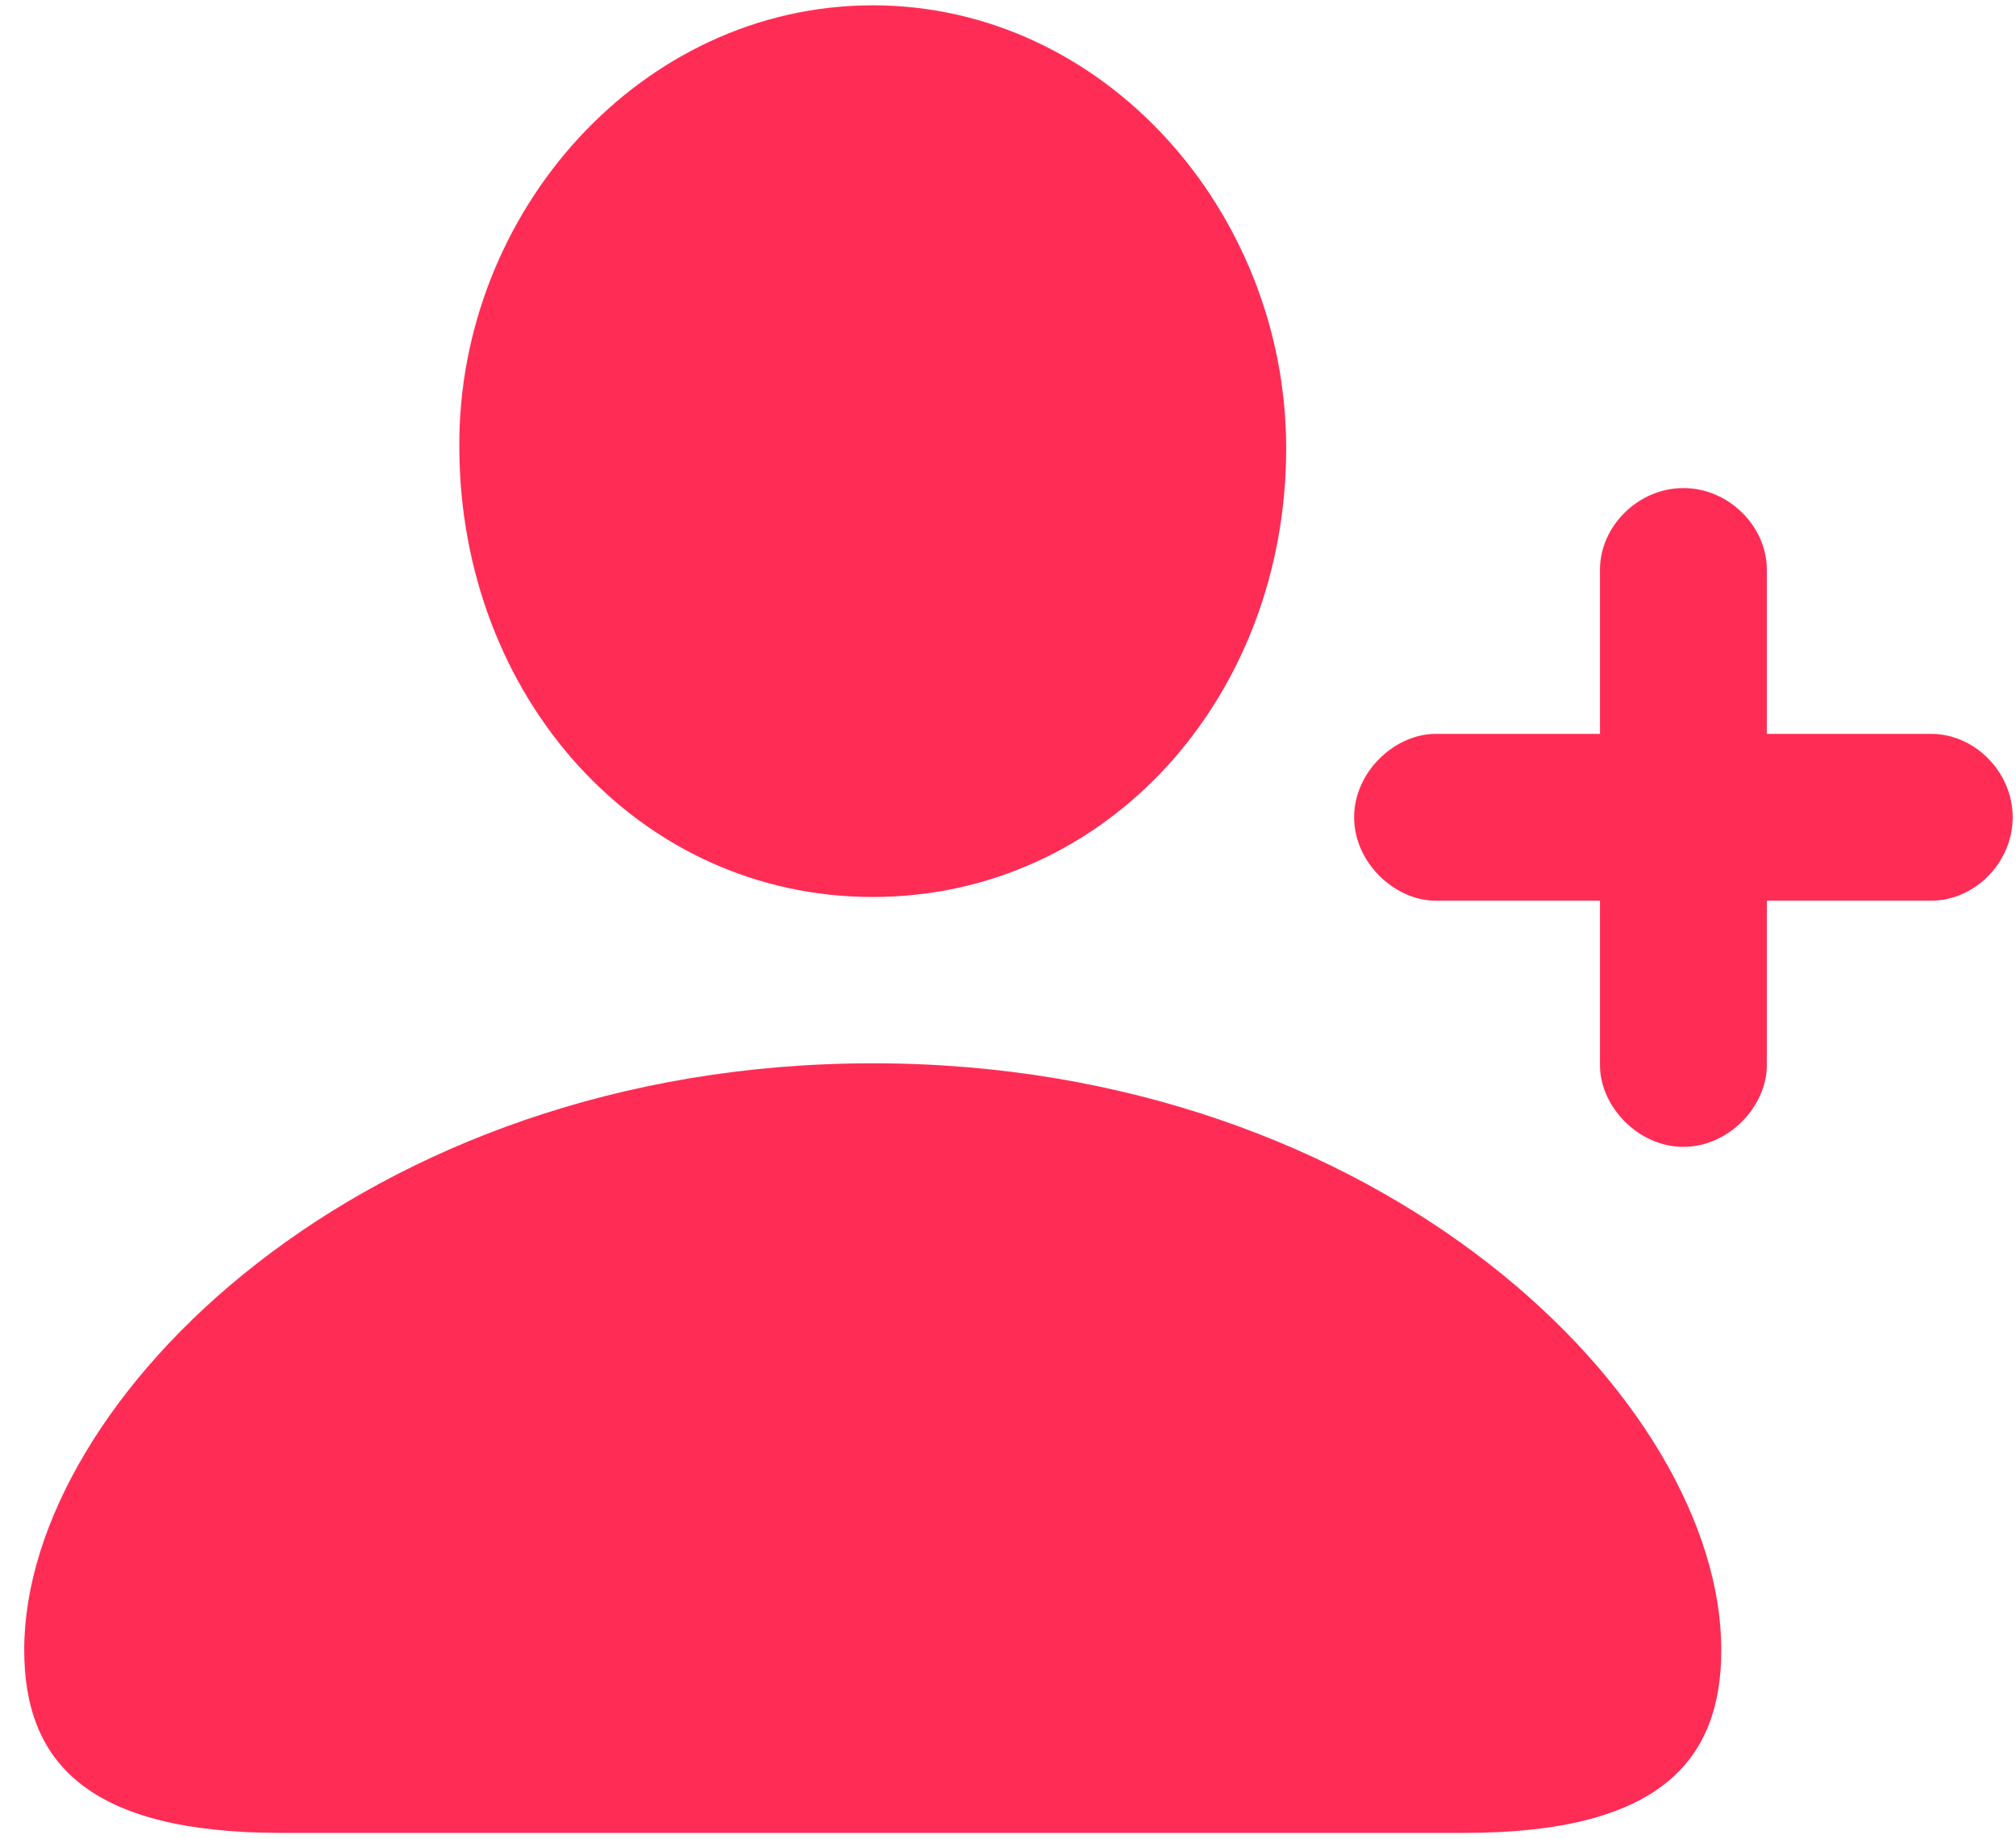 <svg width="80" height="73" viewBox="0 0 80 73" fill="none" xmlns="http://www.w3.org/2000/svg">
<path d="M34.633 35.602C43.93 35.602 51.039 27.672 51.039 17.789C51.039 8.414 43.812 0.211 34.633 0.211C25.453 0.211 18.148 8.414 18.227 17.789C18.266 27.672 25.336 35.602 34.633 35.602ZM11.156 72.75H58.109C65.844 72.75 68.305 69.898 68.305 65.484C68.305 55.602 54.867 42.203 34.633 42.203C14.398 42.203 0.961 55.602 0.961 65.484C0.961 69.898 3.422 72.75 11.156 72.75Z" fill="#FF2D55"/>
<path d="M66.802 45.52C68.603 45.52 70.112 43.908 70.112 42.282V35.749H76.631C78.359 35.749 79.868 34.24 79.868 32.438C79.868 30.637 78.359 29.128 76.631 29.128H70.112V22.609C70.112 20.895 68.603 19.372 66.802 19.372C65 19.372 63.491 20.895 63.491 22.609V29.128H56.973C55.347 29.128 53.735 30.637 53.735 32.438C53.735 34.24 55.347 35.749 56.973 35.749H63.491V42.282C63.491 43.908 65 45.52 66.802 45.52Z" fill="#FF2D55"/>
</svg>
